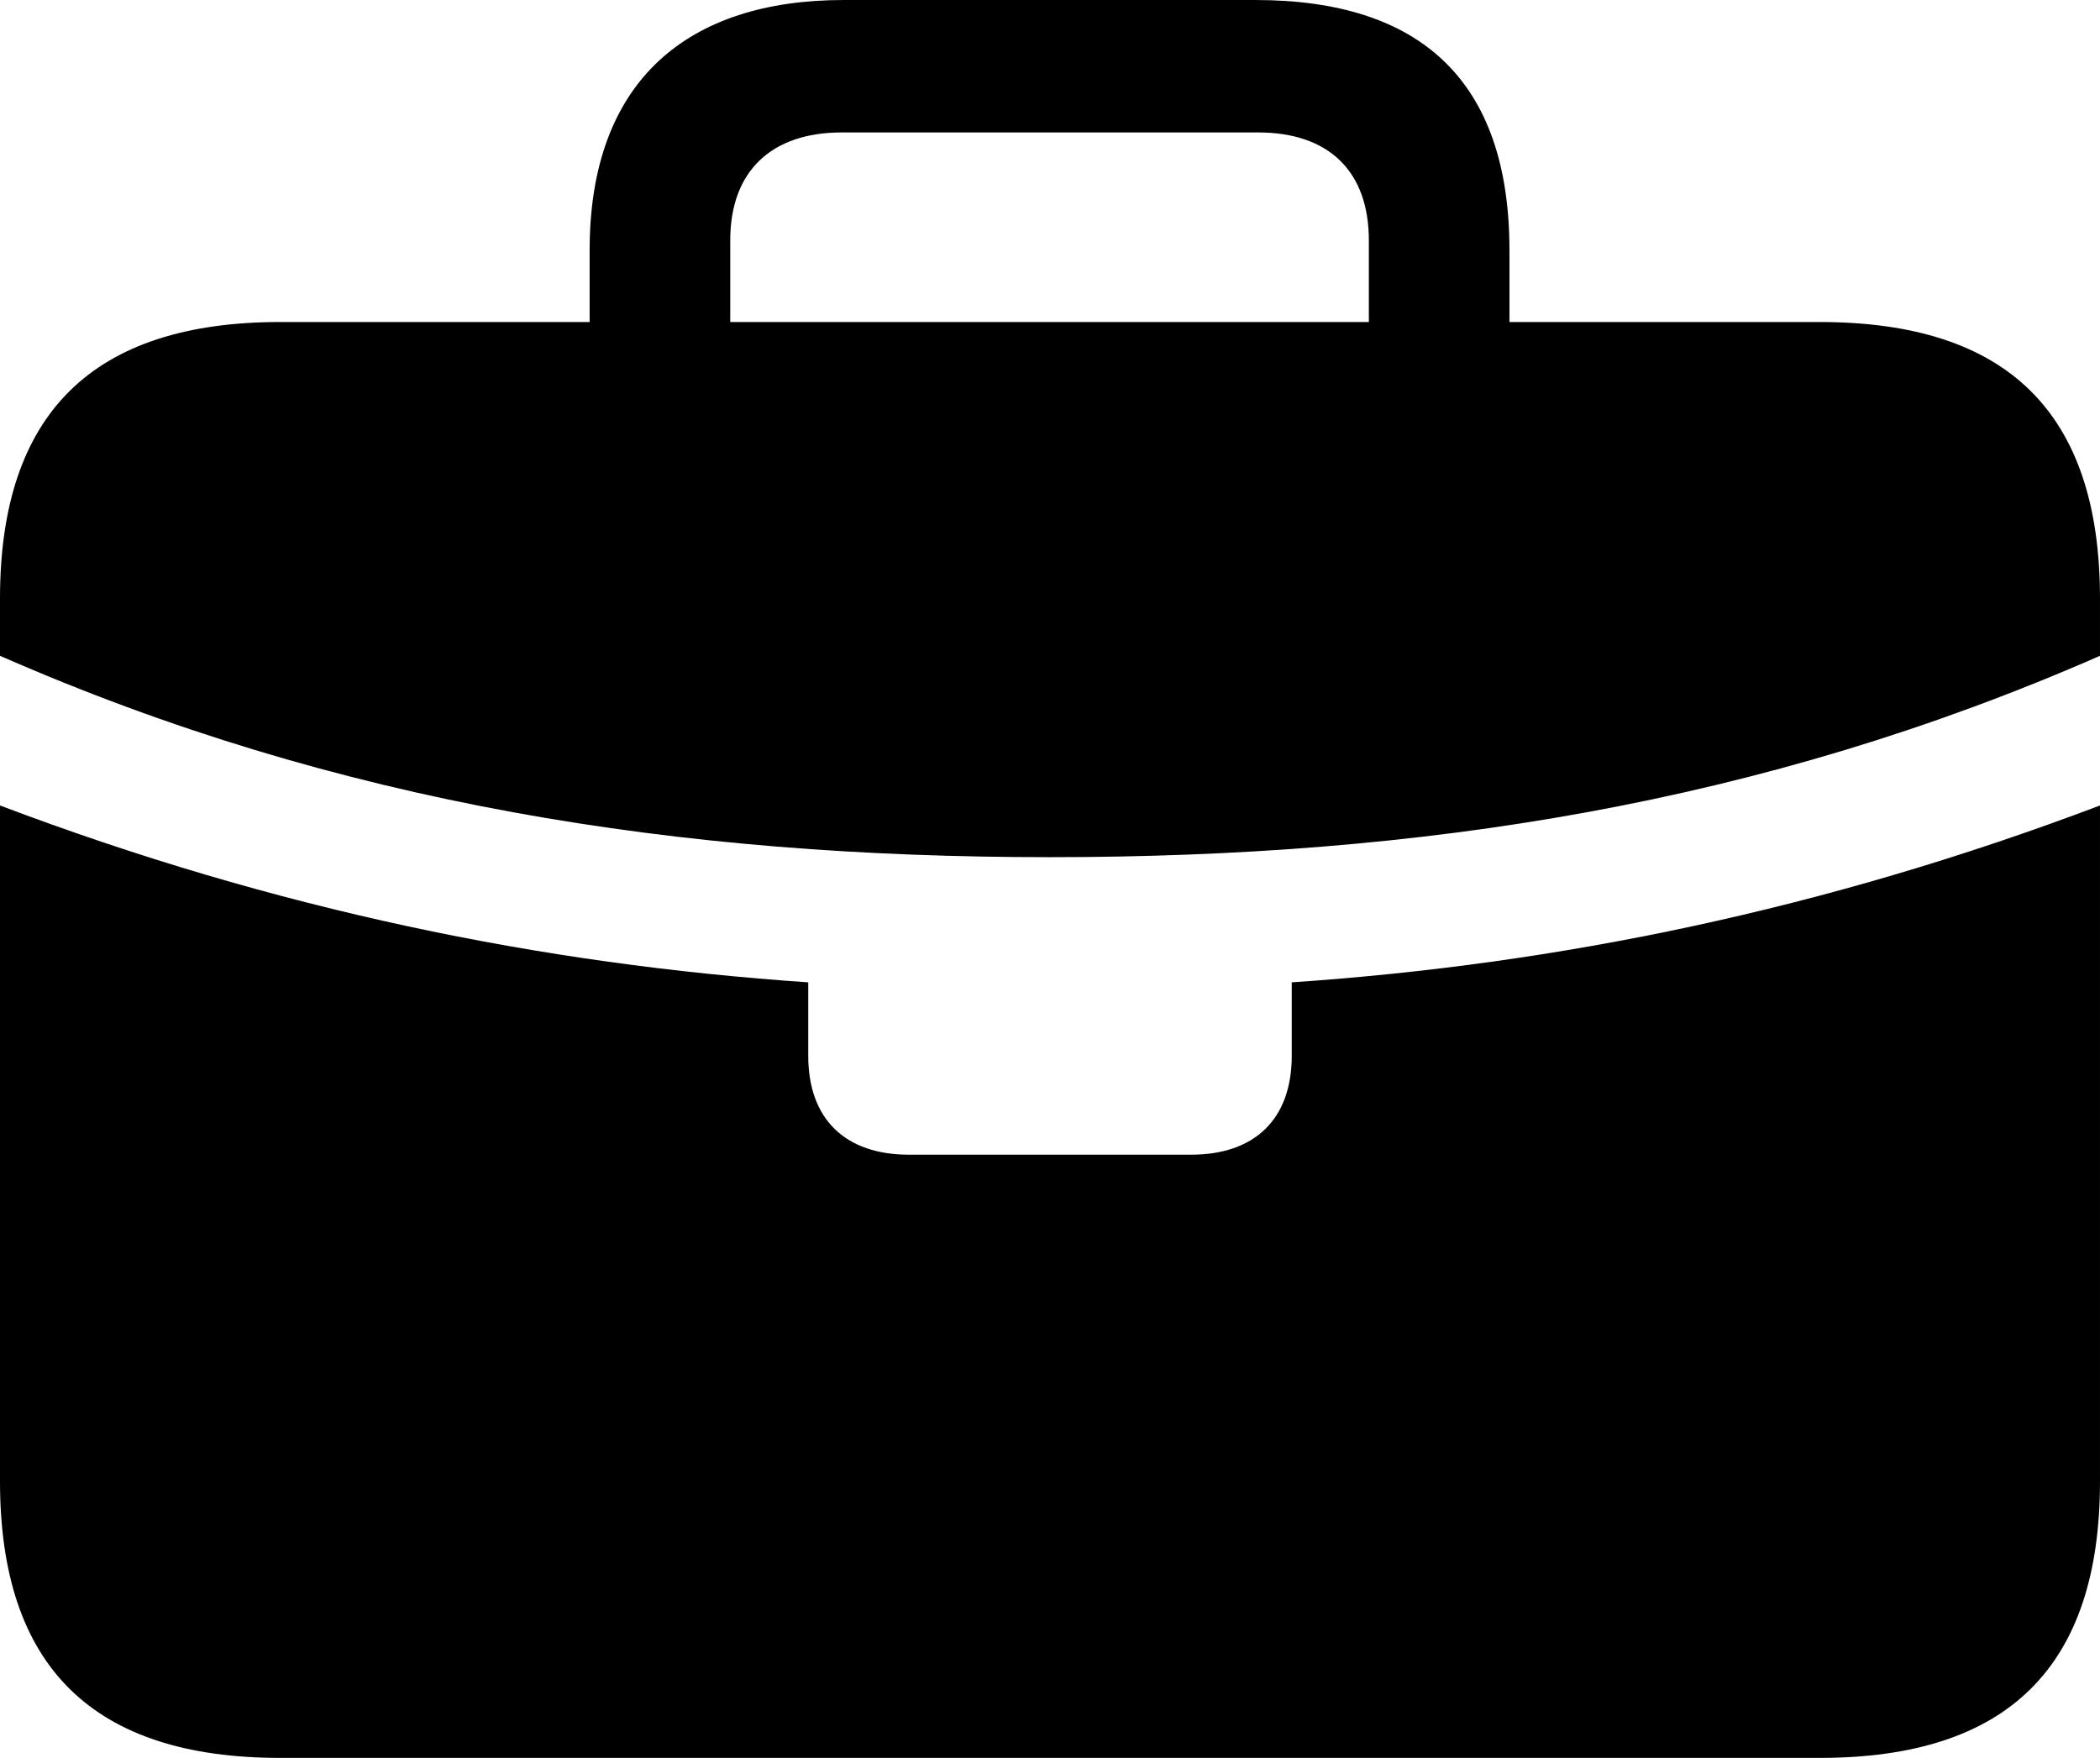 <?xml version="1.0" encoding="UTF-8" standalone="no"?>
<svg xmlns="http://www.w3.org/2000/svg"
     width="1130.371" height="946.289"
     viewBox="0 0 1130.371 946.289"
     fill="currentColor">
  <path d="M393.068 129.394V173.344H736.818V129.394C736.818 92.284 715.328 71.294 677.248 71.294H453.128C415.038 71.294 393.068 92.284 393.068 129.394ZM564.938 461.424C365.718 461.424 182.618 433.104 -0.002 353.024V322.264C-0.002 222.164 50.288 173.344 150.878 173.344H317.378V134.764C317.378 42.974 370.608 0.004 454.098 0.004H675.778C764.158 0.004 812.498 42.974 812.498 134.764V173.344H979.488C1080.568 173.344 1130.368 222.164 1130.368 322.264V353.024C947.758 433.104 764.648 461.424 564.938 461.424ZM150.878 946.294C50.288 946.294 -0.002 897.464 -0.002 797.364V433.594C148.438 489.744 291.508 519.044 435.058 528.804V568.364C435.058 602.544 455.078 621.584 489.258 621.584H641.118C675.288 621.584 695.308 602.544 695.308 568.364V528.804C838.868 519.044 981.938 489.744 1130.368 433.594V797.364C1130.368 897.464 1080.568 946.294 979.488 946.294Z"/>
</svg>